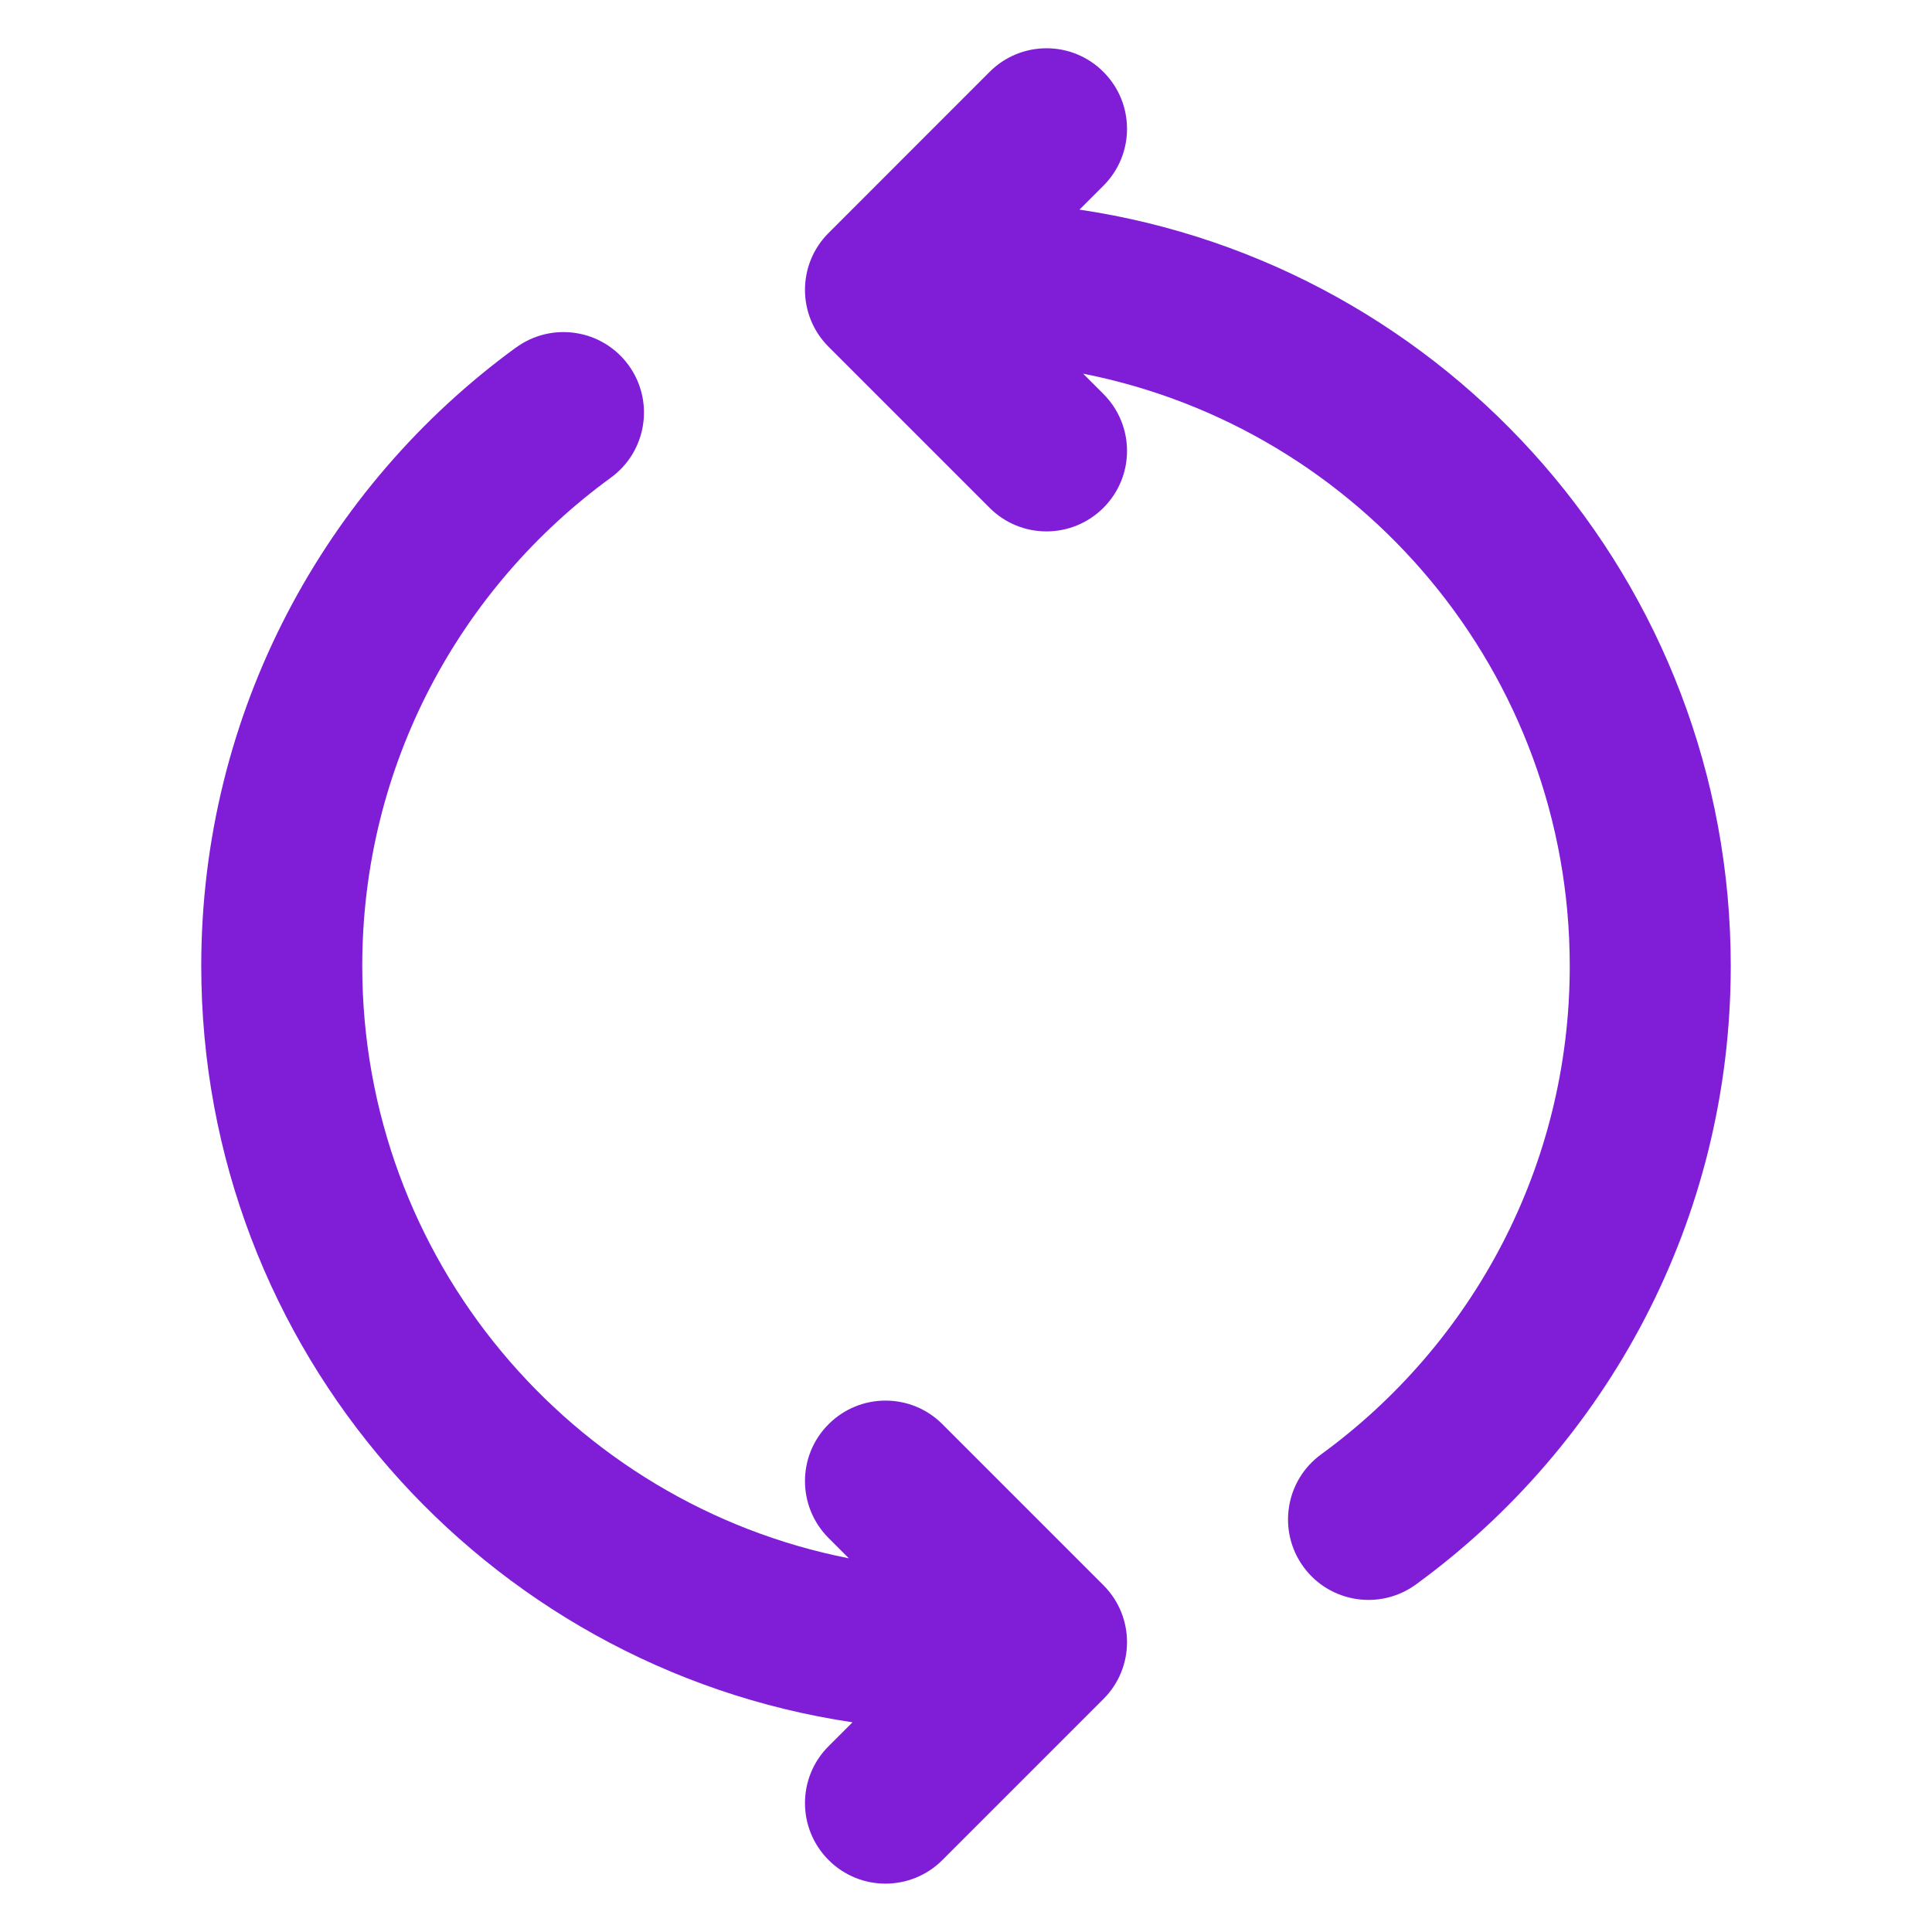 <svg fill="none" height="24" viewBox="0 0 24 24" width="24" xmlns="http://www.w3.org/2000/svg"><g fill="#801ed7"><path d="m12.293.893c.391-.391 1.024-.391 1.414 0 .391.391.391 1.024 0 1.414l-.297.297c4.578.681 8.09 4.629 8.09 9.396 0 3.159-1.543 5.957-3.911 7.683-.446.325-1.072.227-1.397-.219-.325-.446-.227-1.072.219-1.397 1.874-1.365 3.089-3.574 3.089-6.066 0-3.644-2.599-6.681-6.045-7.359l.252.252c.391.391.391 1.024 0 1.414-.391.391-1.024.391-1.414 0l-2-2c-.391-.391-.391-1.024 0-1.414z"/><path d="m6.411 4.317c.446-.325 1.072-.227 1.397.219.325.446.227 1.072-.219 1.397-1.874 1.365-3.089 3.574-3.089 6.066 0 3.644 2.599 6.681 6.045 7.359l-.252-.252c-.391-.391-.391-1.024 0-1.414.391-.391 1.024-.391 1.414 0l2 2c.391.391.391 1.024 0 1.414l-2 2c-.391.391-1.024.391-1.414 0-.391-.391-.391-1.024 0-1.414l.297-.297c-4.578-.681-8.09-4.629-8.09-9.396 0-3.159 1.543-5.957 3.911-7.683z"/></g></svg>